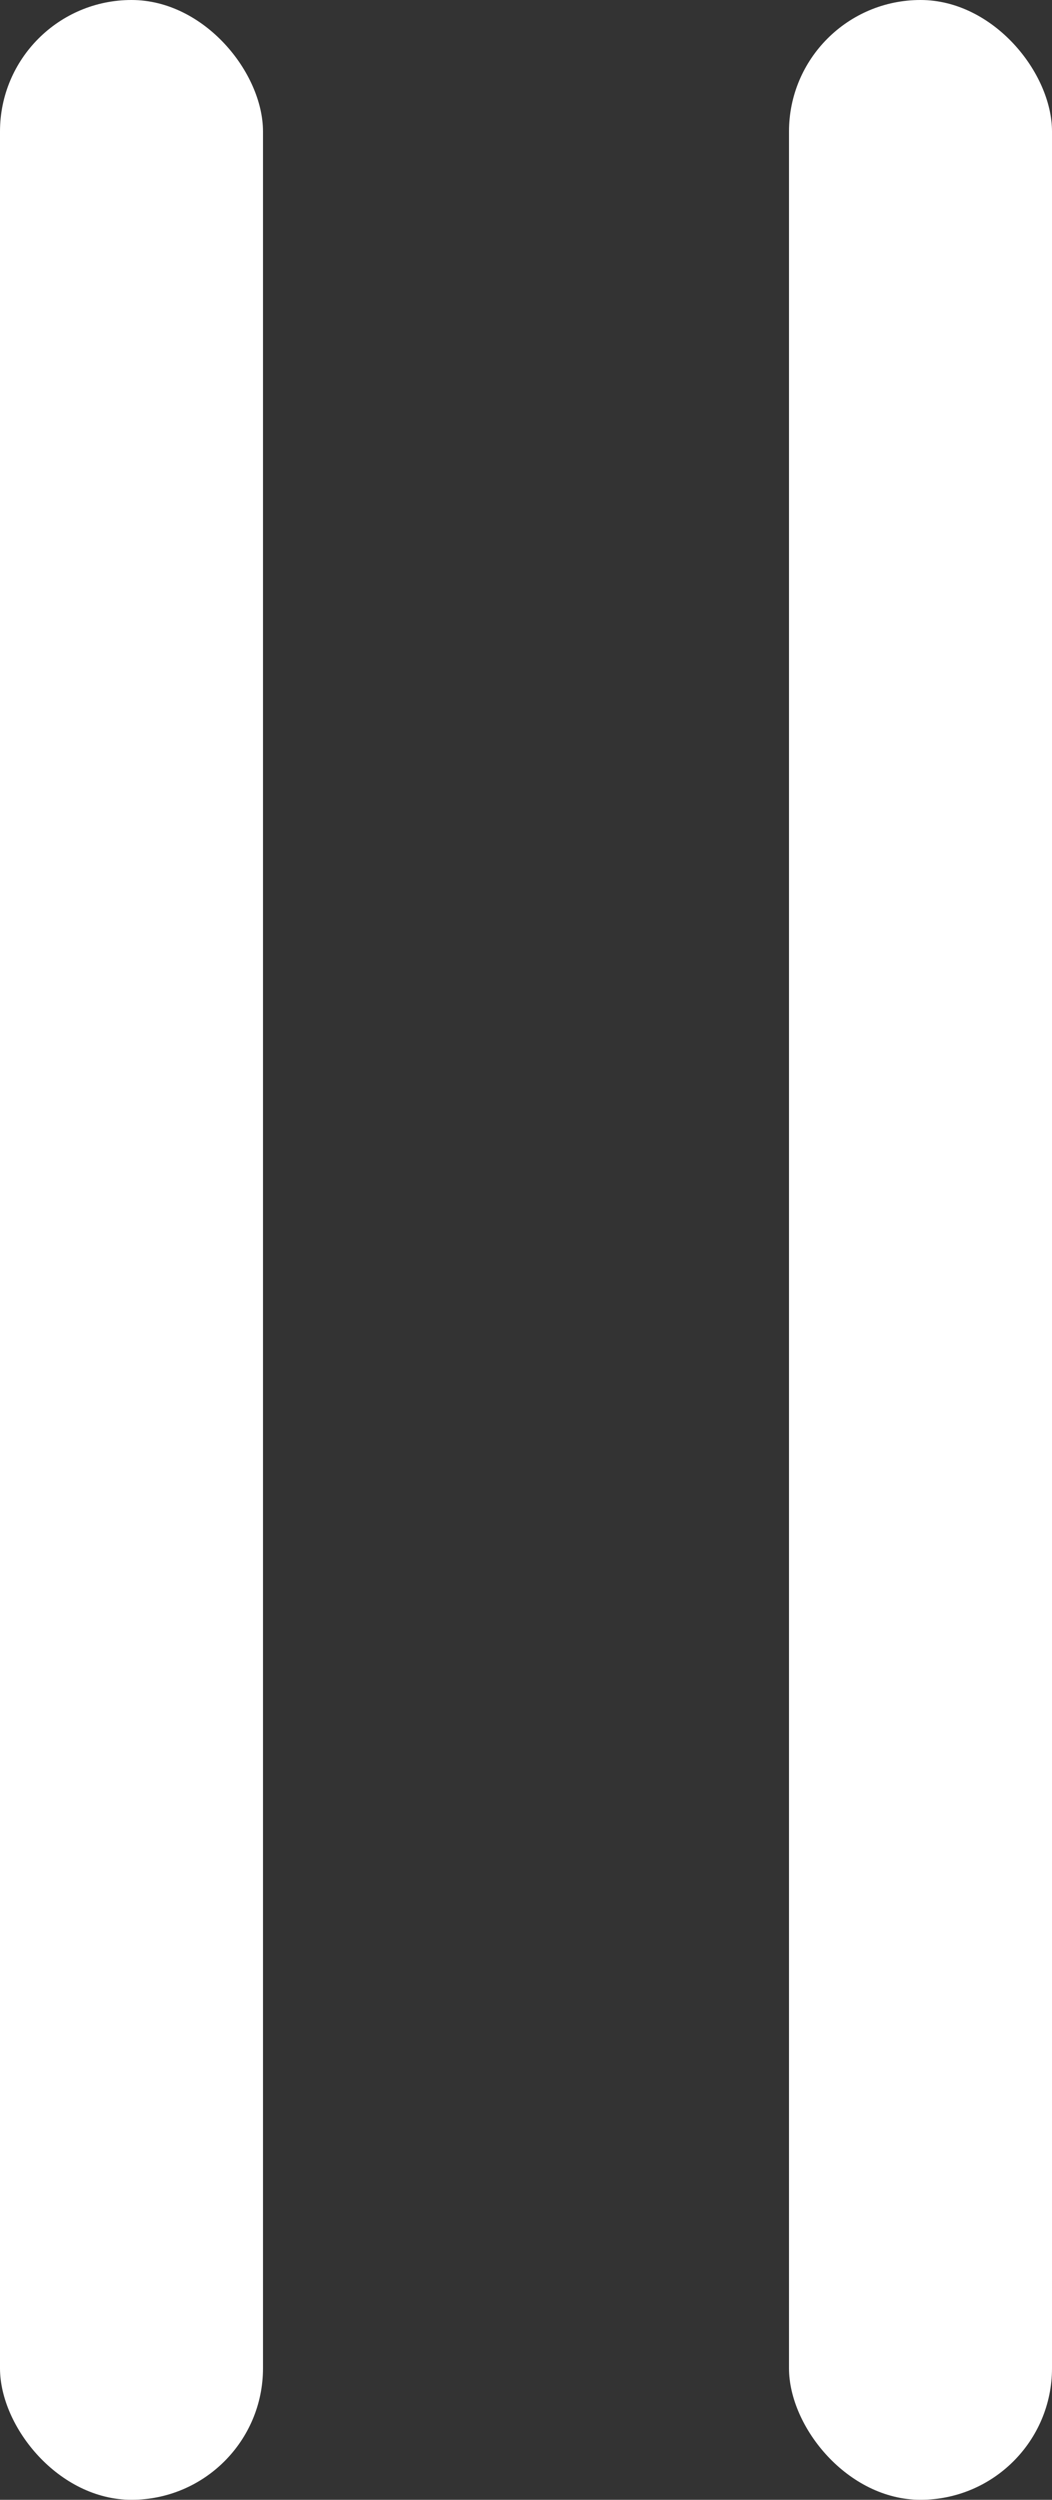 <?xml version="1.0" encoding="UTF-8"?>
<svg width="8px" height="19px" viewBox="0 0 8 19" version="1.1" xmlns="http://www.w3.org/2000/svg" xmlns:xlink="http://www.w3.org/1999/xlink">
    <rect x="0" y="0" width="8" height="19" fill="#333333" stroke="none"/>
    <!-- Generator: Sketch 48.2 (47327) - http://www.bohemiancoding.com/sketch -->
    <title>Group 5</title>
    <desc>Created with Sketch.</desc>
    <defs></defs>
    <g id="Servicios" stroke="none" stroke-width="1" fill="none" fill-rule="evenodd" transform="translate(-240, -310)">
        <g id="Rectangle-4" transform="translate(229, 309)" fill="#FFFFFF">
            <g id="Group-5" transform="translate(11, 1)">
                <rect id="Rectangle-6" x="0" y="0" width="2" height="19" rx="1"></rect>
                <rect id="Rectangle-6" x="6" y="0" width="2" height="19" rx="1"></rect>
            </g>
        </g>
    </g>
</svg>